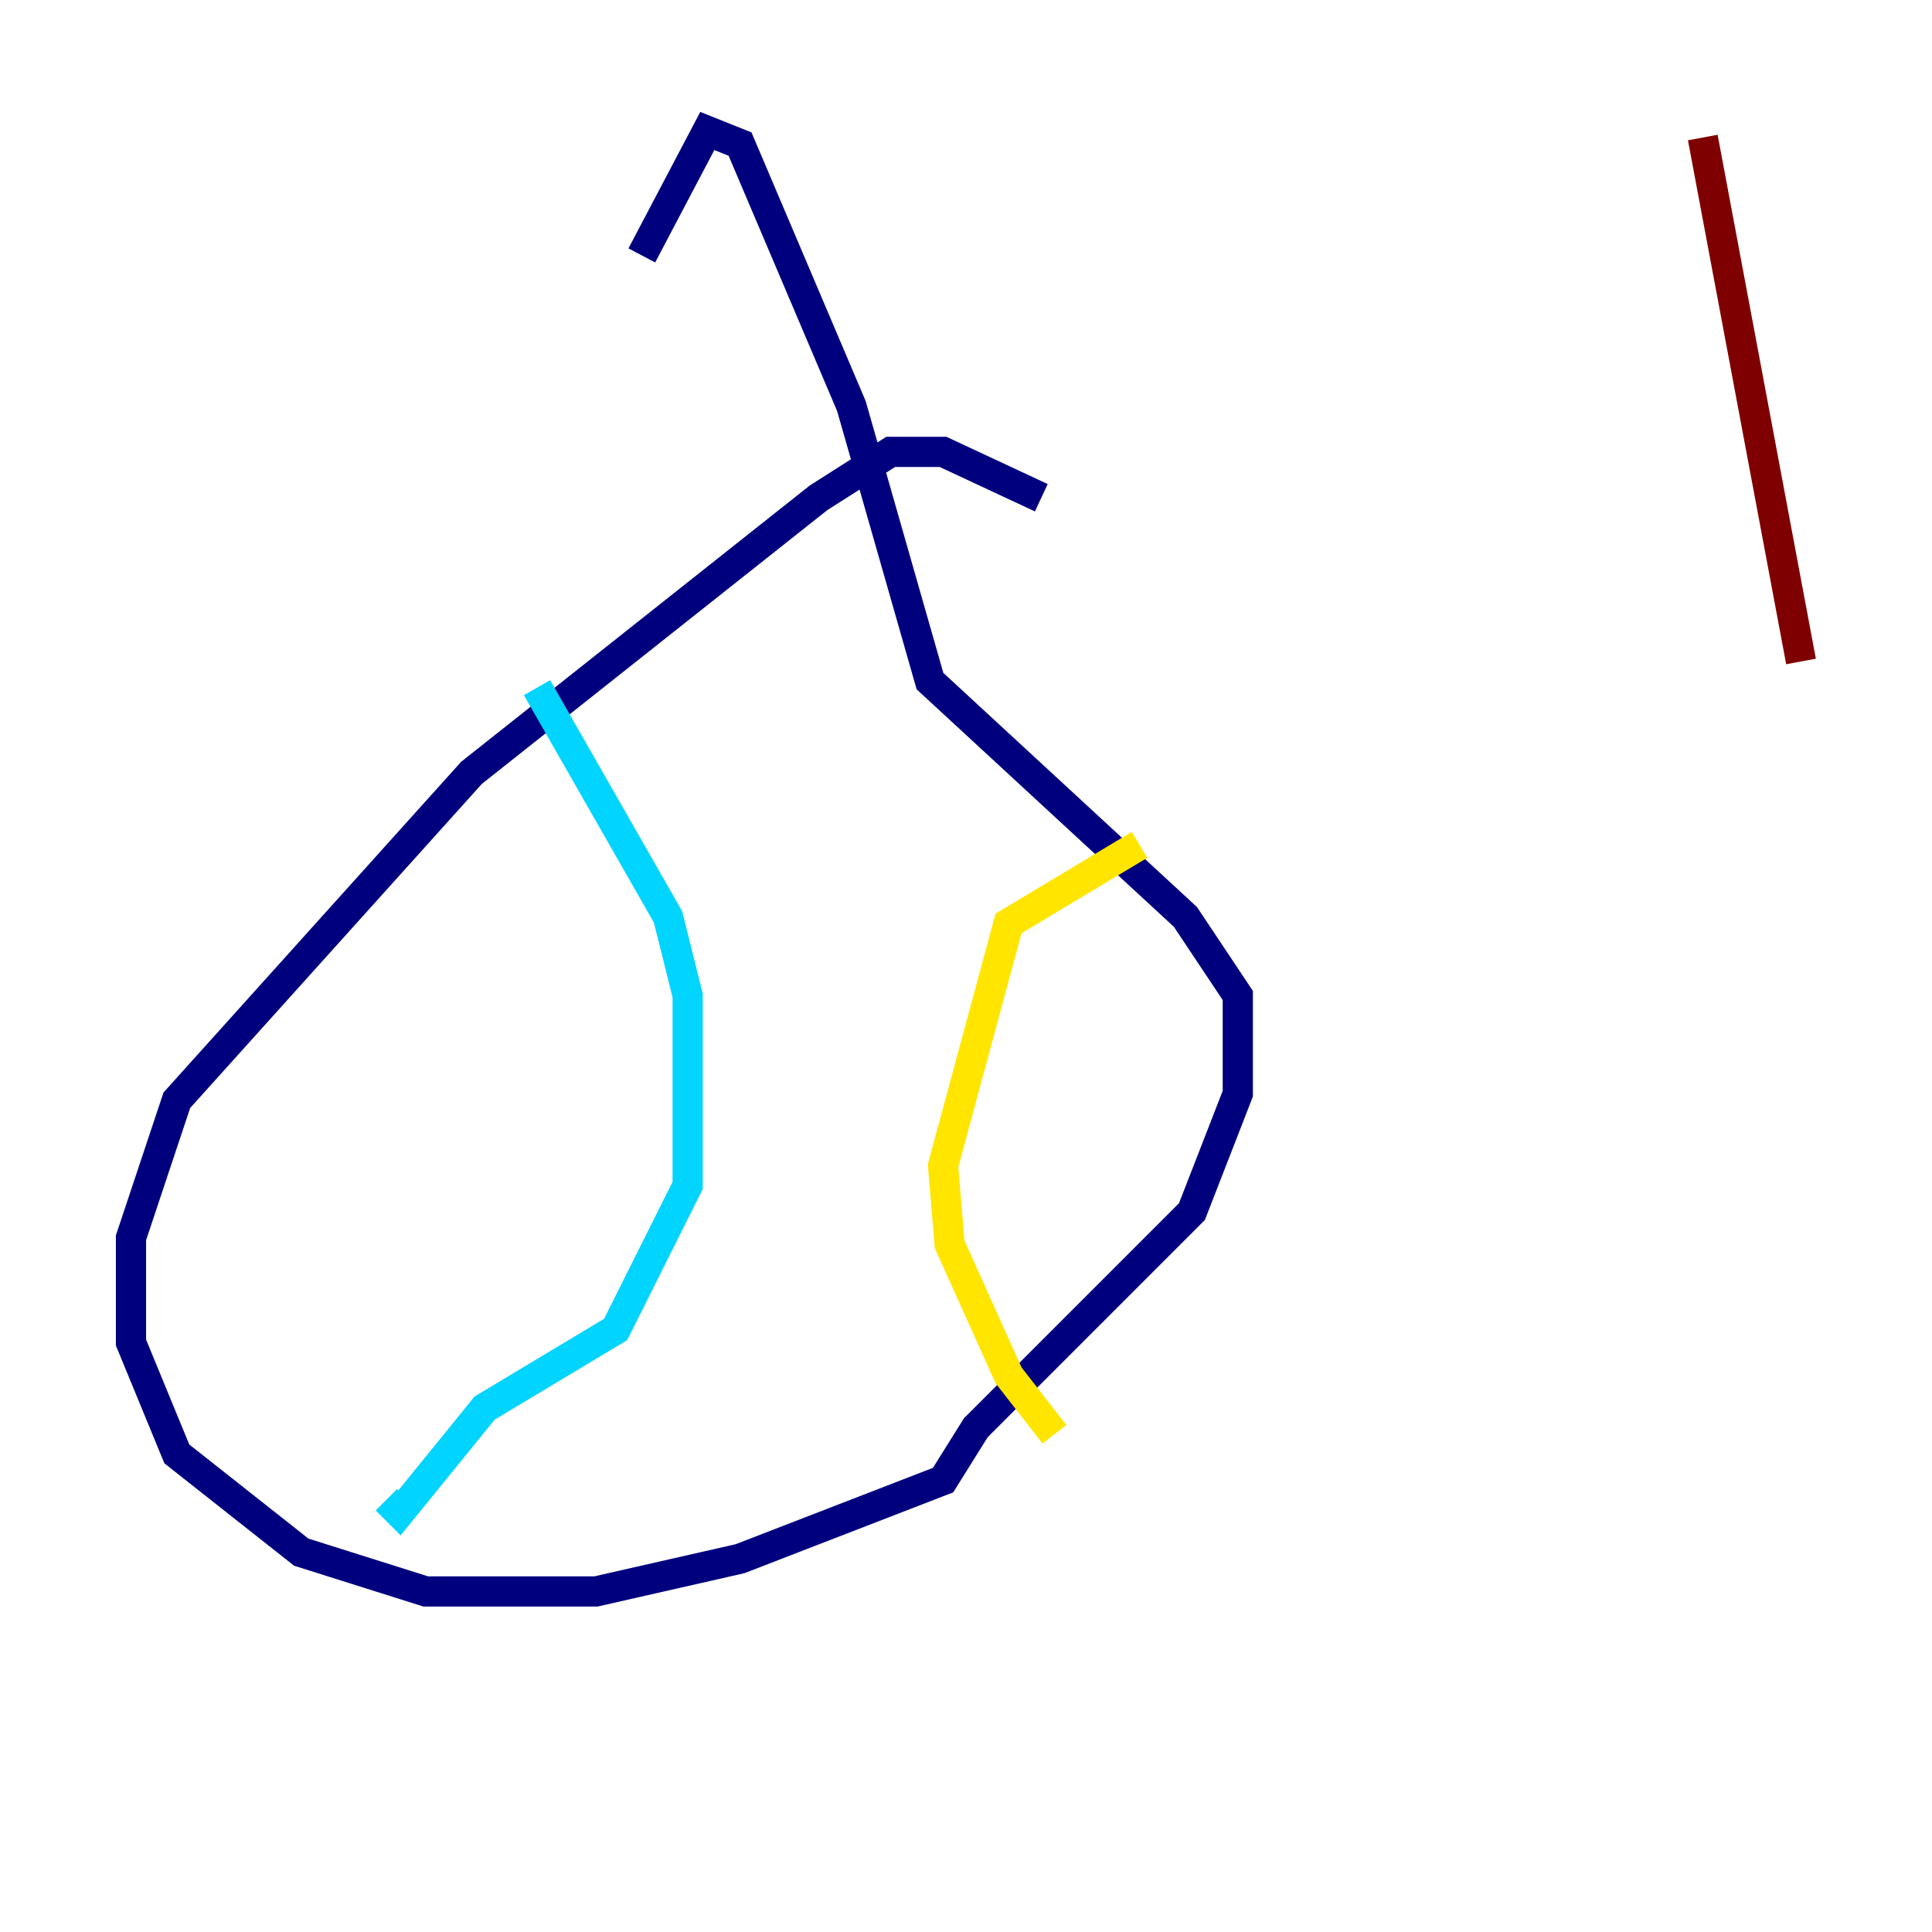 <?xml version="1.0" encoding="utf-8" ?>
<svg baseProfile="tiny" height="128" version="1.2" viewBox="0,0,128,128" width="128" xmlns="http://www.w3.org/2000/svg" xmlns:ev="http://www.w3.org/2001/xml-events" xmlns:xlink="http://www.w3.org/1999/xlink"><defs /><polyline fill="none" points="68.99,32.976 62.481,29.939 59.01,29.939 54.237,32.976 31.241,51.2 11.715,72.895 8.678,82.007 8.678,88.949 11.715,96.325 19.959,102.834 28.203,105.437 39.485,105.437 49.031,103.268 62.481,98.061 64.651,94.59 78.969,80.271 82.007,72.461 82.007,65.953 78.536,60.746 61.614,45.125 56.407,26.902 49.031,9.546 46.861,8.678 42.522,16.922" stroke="#00007f" stroke-width="2" /><polyline fill="none" points="35.58,45.559 44.258,60.746 45.559,65.953 45.559,78.536 40.786,88.081 32.108,93.288 26.468,100.231 25.6,99.363" stroke="#00d4ff" stroke-width="2" /><polyline fill="none" points="75.498,55.973 66.82,61.18 62.481,77.234 62.915,82.441 66.82,91.119 69.858,95.024" stroke="#ffe500" stroke-width="2" /><polyline fill="none" points="112.814,9.112 119.322,43.824" stroke="#7f0000" stroke-width="2" /></svg>